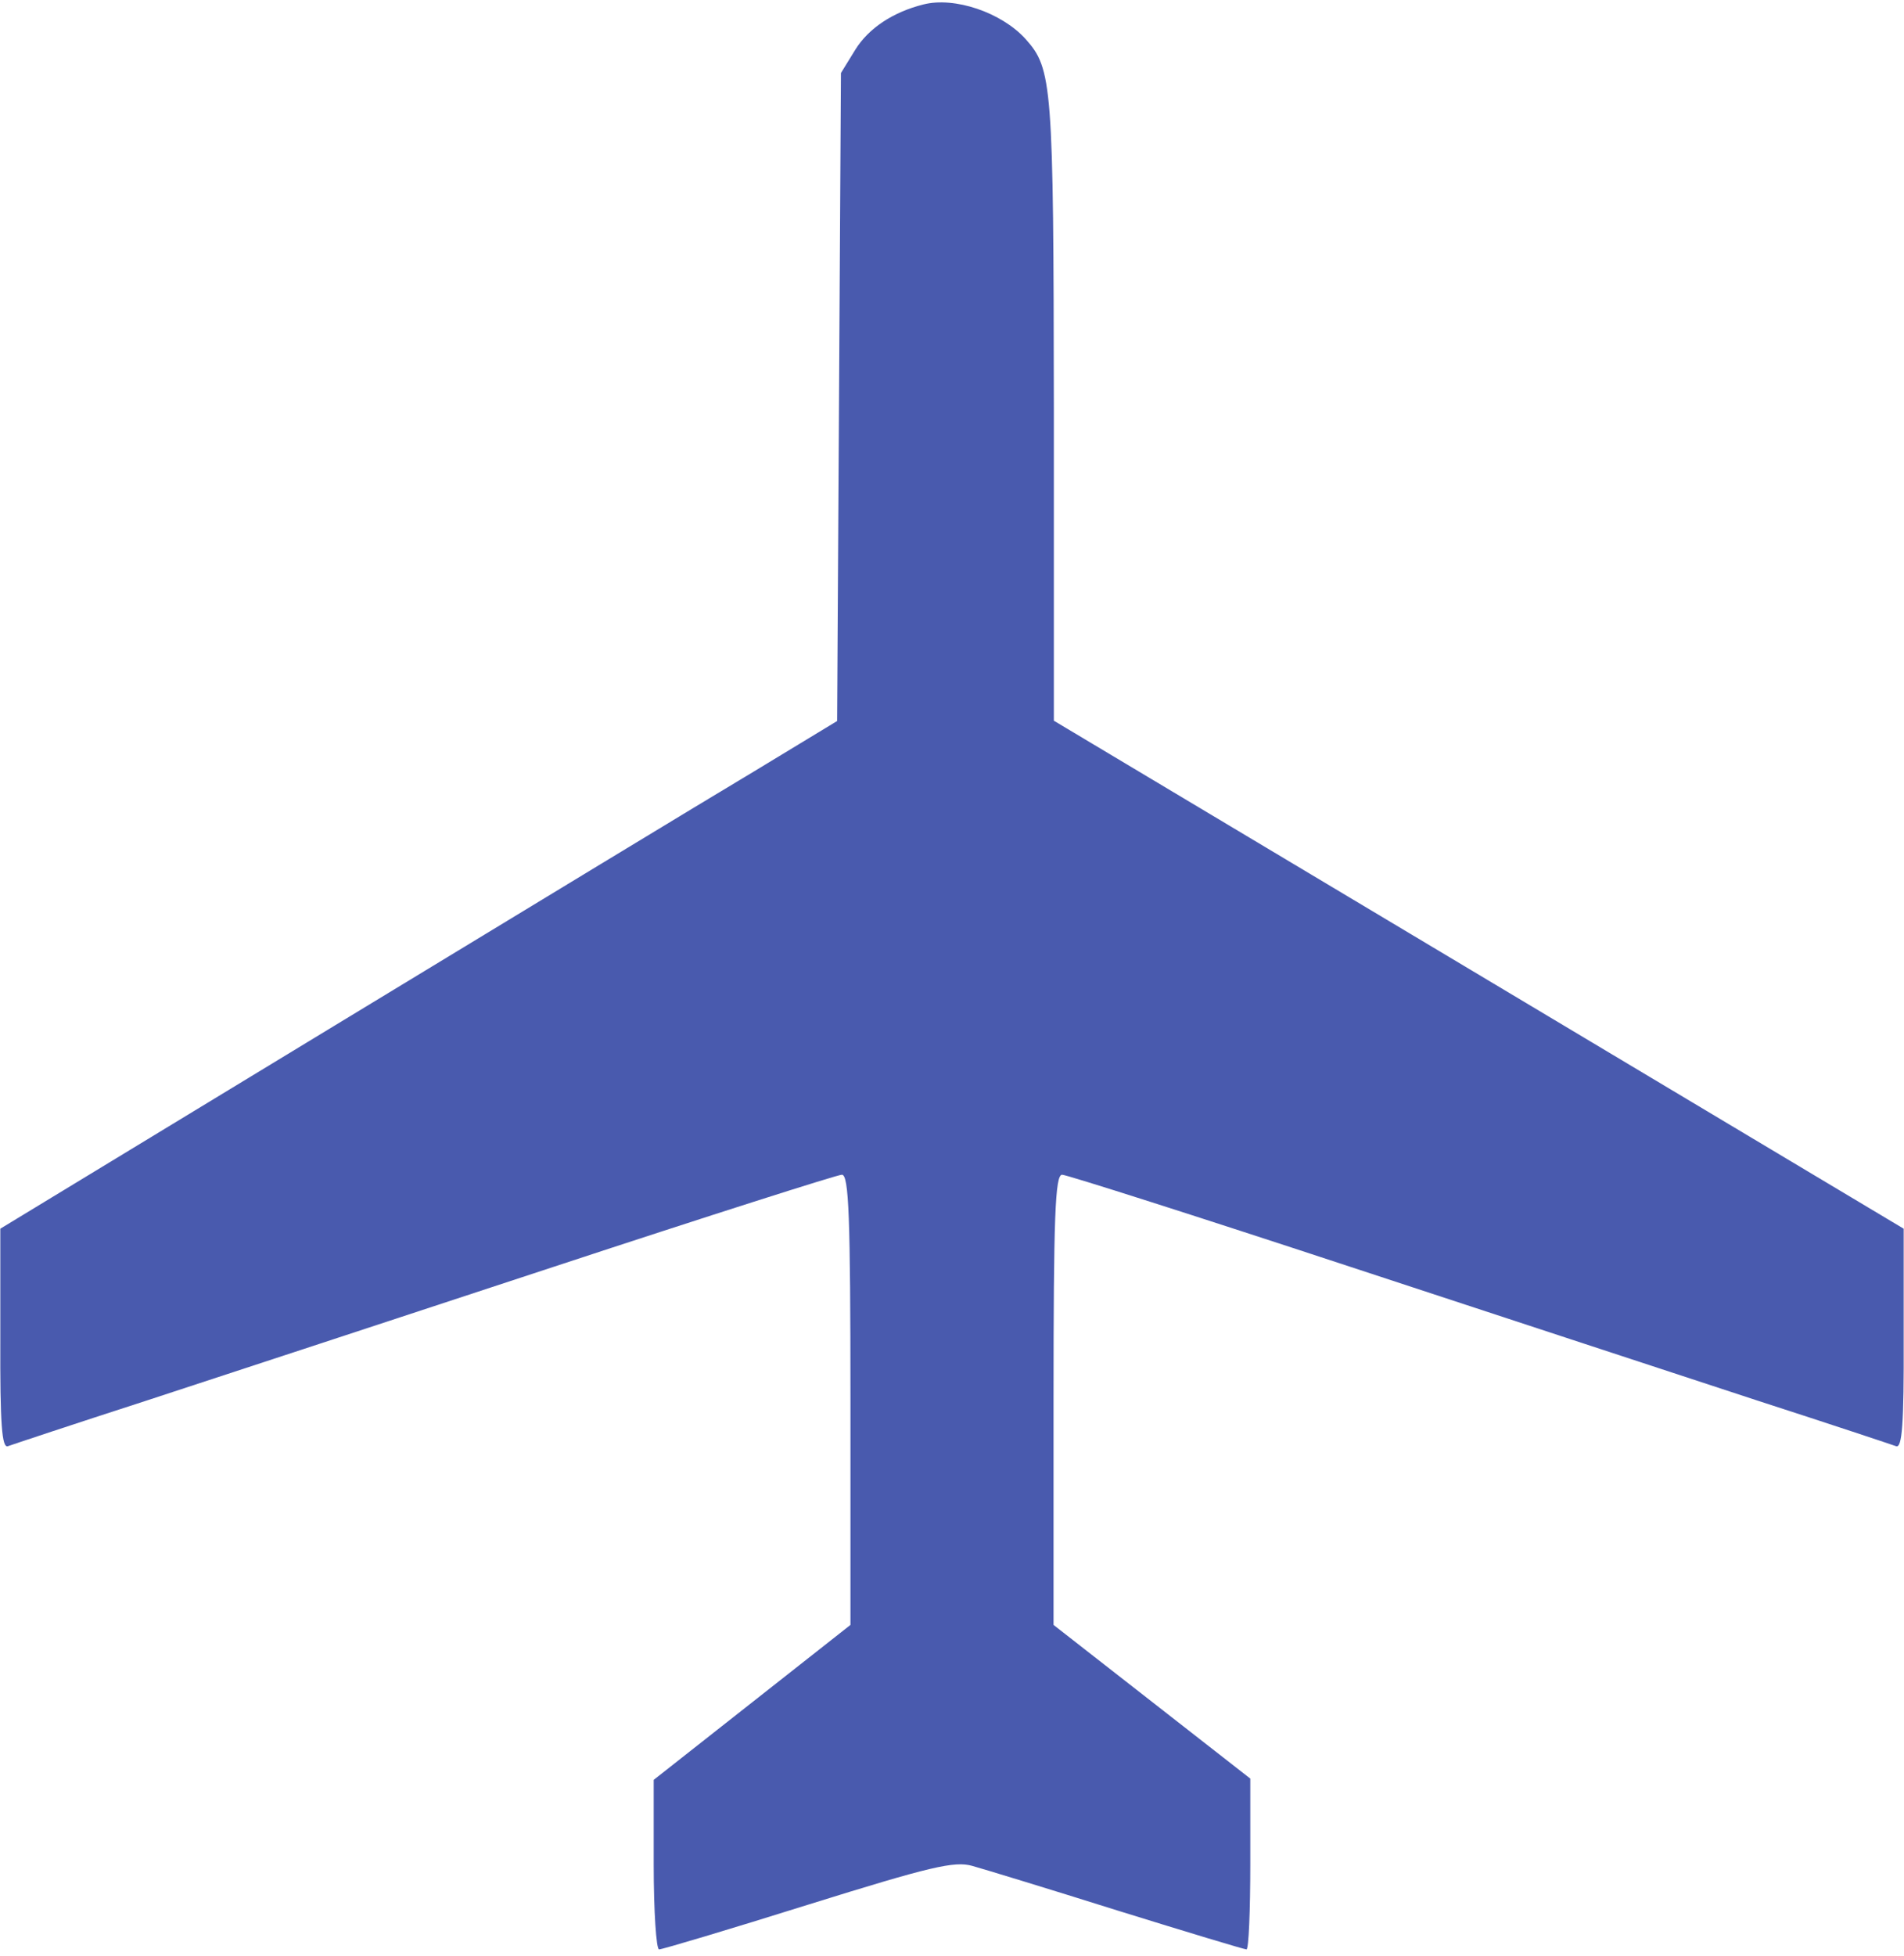 <?xml version="1.0" standalone="no"?>
<!DOCTYPE svg PUBLIC "-//W3C//DTD SVG 20010904//EN"
 "http://www.w3.org/TR/2001/REC-SVG-20010904/DTD/svg10.dtd">
<svg version="1.0" xmlns="http://www.w3.org/2000/svg"
 width="300pt" height="308pt" viewBox="0 0 300 308"
 preserveAspectRatio="xMidYMid meet">
<g transform="translate(0,308) scale(0.05,-0.05)"
fill="#495aae" stroke="none">
<path d="M2910 6146 c-96 -24 -173 -75 -215 -143 l-45 -73 -6 -1021 -6 -1020
-264 -160 c-146 -87 -739 -447 -1319 -799 l-1054 -640 0 -347 c-1 -270 5 -345
24 -338 14 5 209 70 435 143 226 74 805 264 1288 423 483 159 891 289 905 289
22 0 27 -131 27 -709 l0 -709 -310 -244 -310 -244 0 -267 c0 -147 8 -267 17
-267 10 0 221 63 470 141 385 120 461 138 517 122 36 -10 243 -73 459 -141
216 -67 398 -122 405 -122 7 0 12 121 12 269 l0 269 -310 242 -310 242 0 709
c0 578 5 709 27 709 14 0 422 -130 905 -289 483 -159 1063 -349 1288 -423 226
-73 421 -138 435 -143 19 -7 25 68 24 338 l0 347 -1339 800 -1339 800 0 982
c-1 1025 -5 1071 -89 1165 -76 84 -224 134 -322 109z"/>
</g>
</svg>
